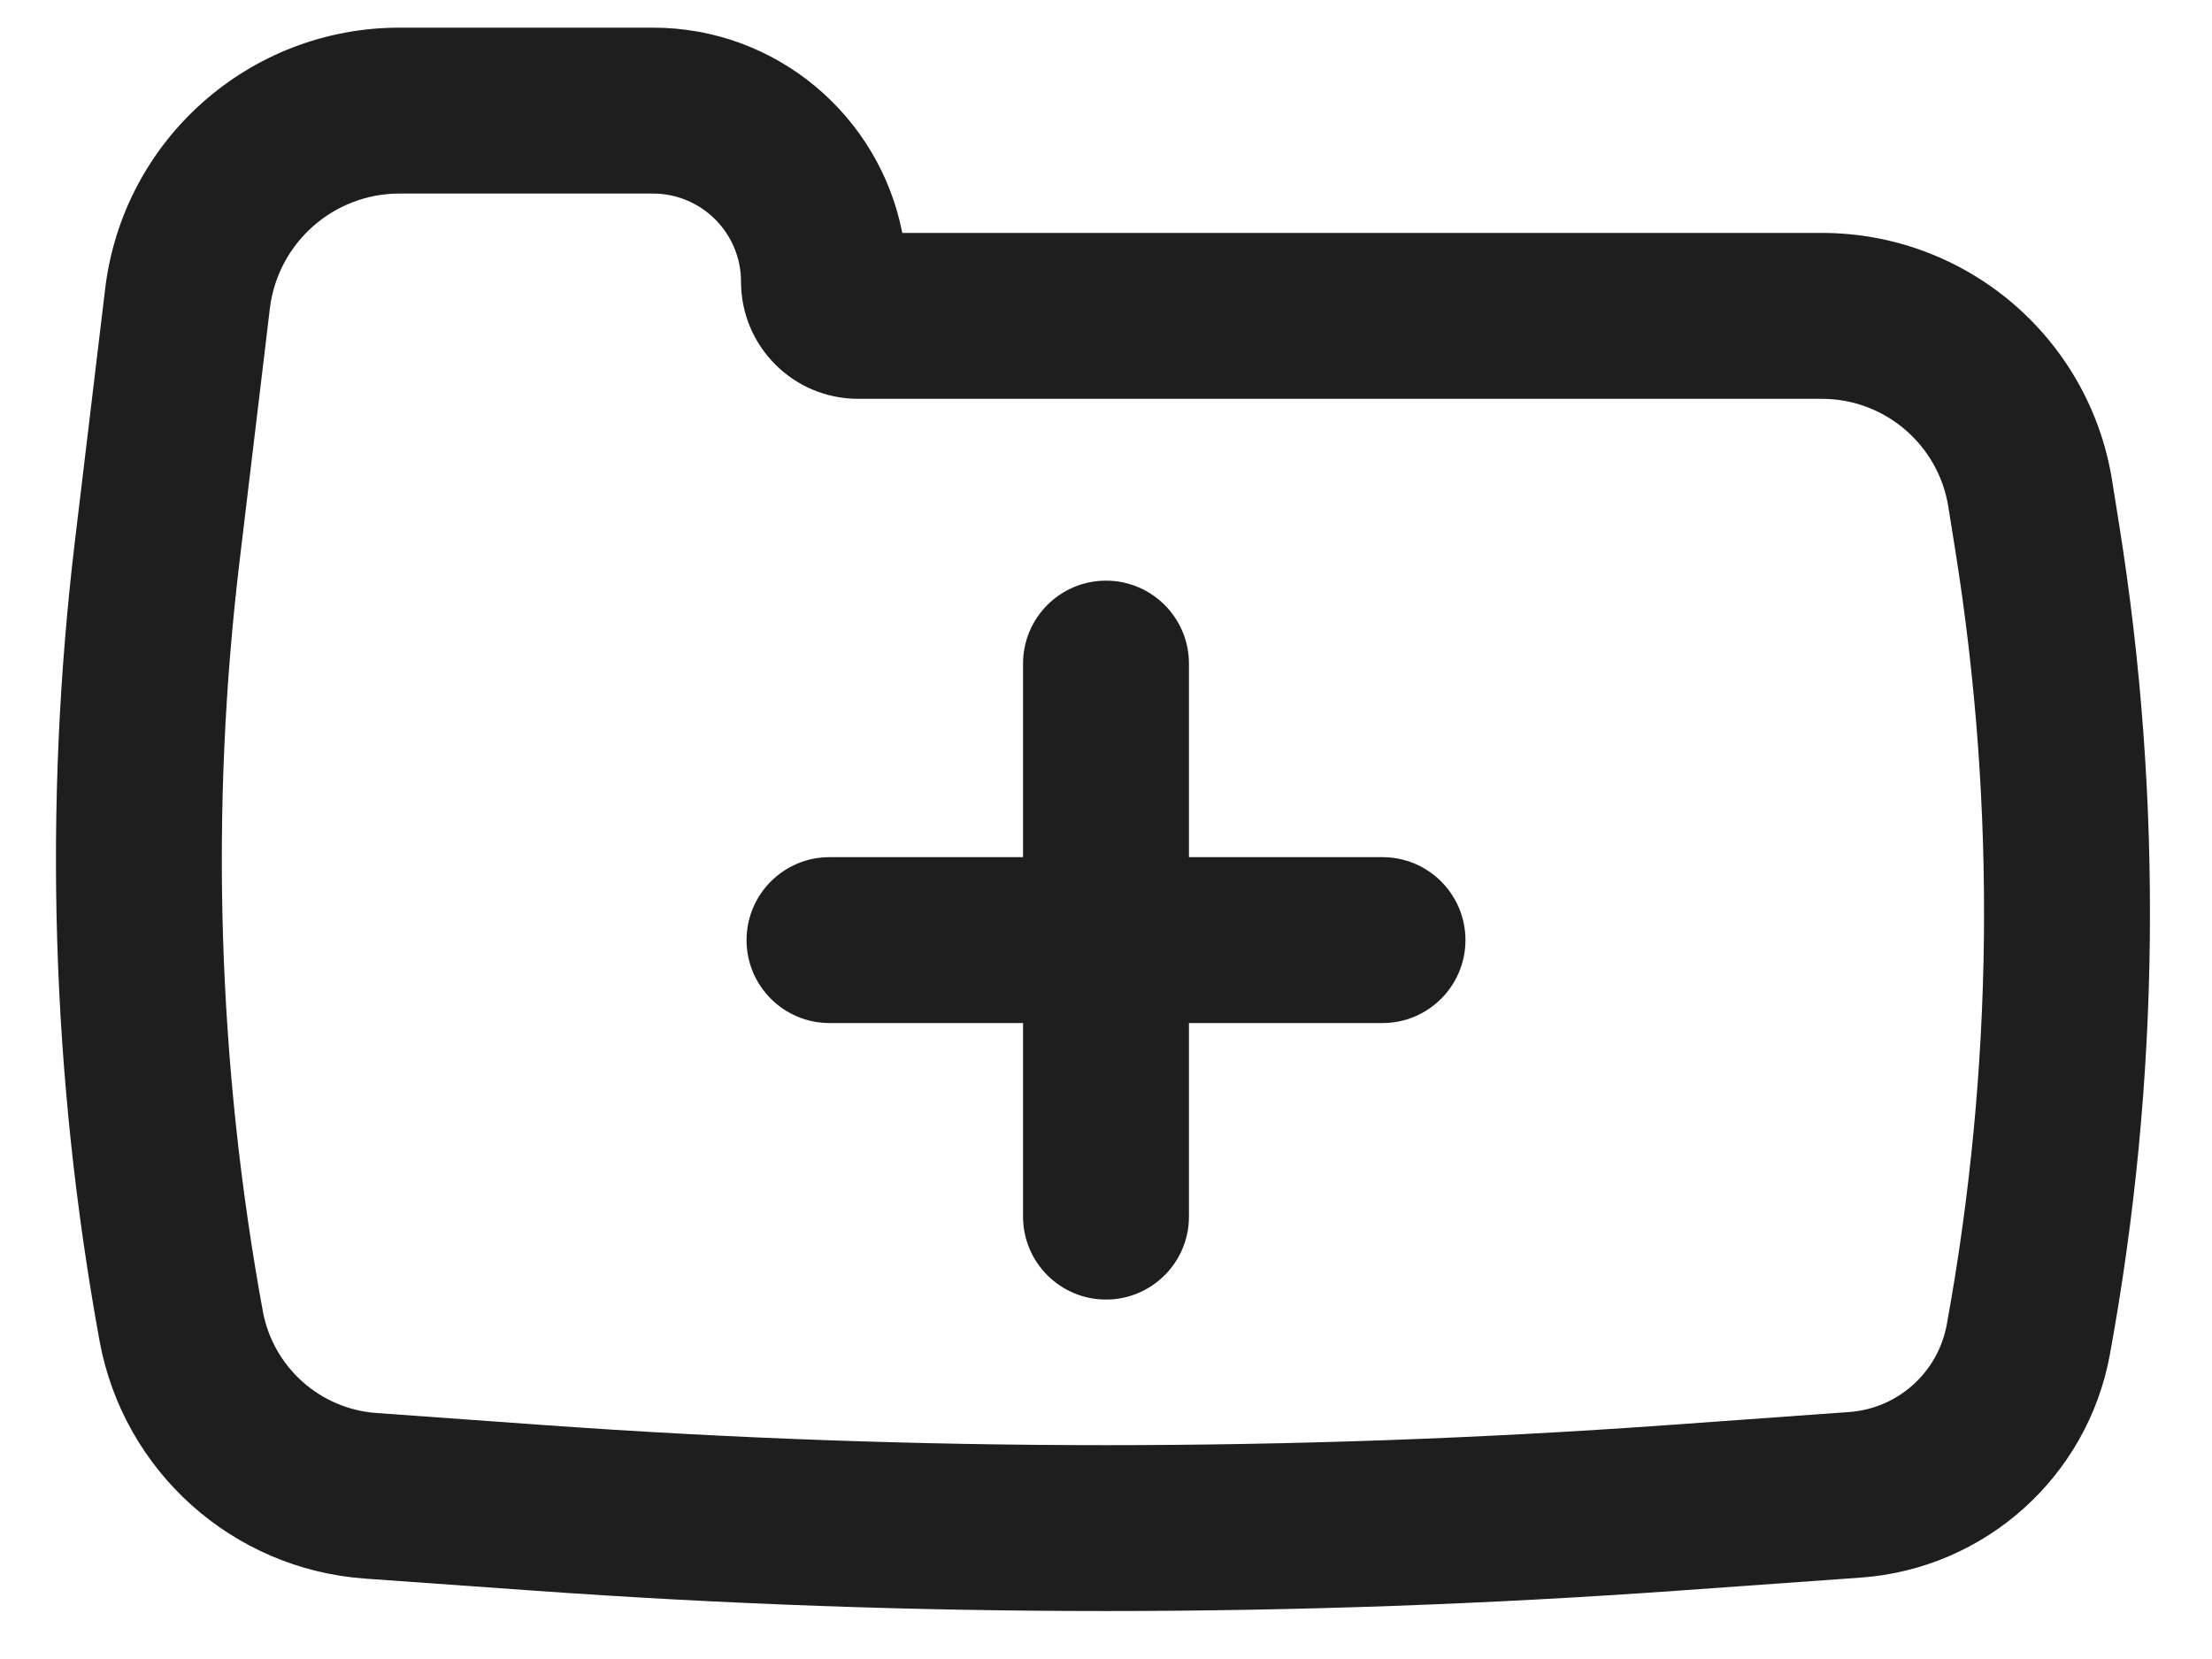 <svg width="20" height="15" viewBox="0 0 20 15" fill="none" xmlns="http://www.w3.org/2000/svg">
<path d="M6.75 8.5C6.75 8.086 7.086 7.75 7.5 7.75H9.25V6C9.25 5.586 9.586 5.25 10 5.25C10.414 5.25 10.75 5.586 10.75 6V7.75H12.5C12.914 7.75 13.25 8.086 13.25 8.5C13.25 8.914 12.914 9.25 12.5 9.25H10.75V11C10.75 11.414 10.414 11.75 10 11.75C9.586 11.75 9.25 11.414 9.25 11V9.25H7.5C7.086 9.25 6.75 8.914 6.75 8.5Z" fill="#1E1E1E"/>
<path fill-rule="evenodd" clip-rule="evenodd" d="M19.161 4.747C19.558 7.233 19.53 9.769 19.077 12.245C18.875 13.353 17.948 14.183 16.825 14.264L15.187 14.381C11.733 14.628 8.266 14.628 4.813 14.381L3.299 14.273C2.102 14.187 1.116 13.303 0.9 12.123C0.464 9.733 0.389 7.291 0.679 4.879L0.951 2.61C1.113 1.263 2.255 0.25 3.612 0.25H5.903C7.021 0.25 7.952 1.048 8.158 2.106L16.472 2.106C17.779 2.106 18.891 3.055 19.097 4.345L19.161 4.747ZM17.602 11.976C18.023 9.666 18.05 7.302 17.68 4.983L17.616 4.582C17.526 4.02 17.041 3.606 16.472 3.606H7.759C7.174 3.606 6.7 3.132 6.7 2.547C6.7 2.107 6.343 1.75 5.903 1.75H3.612C3.015 1.75 2.512 2.196 2.44 2.789L2.168 5.058C1.896 7.321 1.966 9.612 2.376 11.854C2.469 12.36 2.892 12.74 3.406 12.776L4.92 12.885C8.302 13.127 11.698 13.127 15.08 12.885L16.718 12.767C17.159 12.736 17.522 12.41 17.602 11.976Z" fill="#1E1E1E"/>
</svg>
